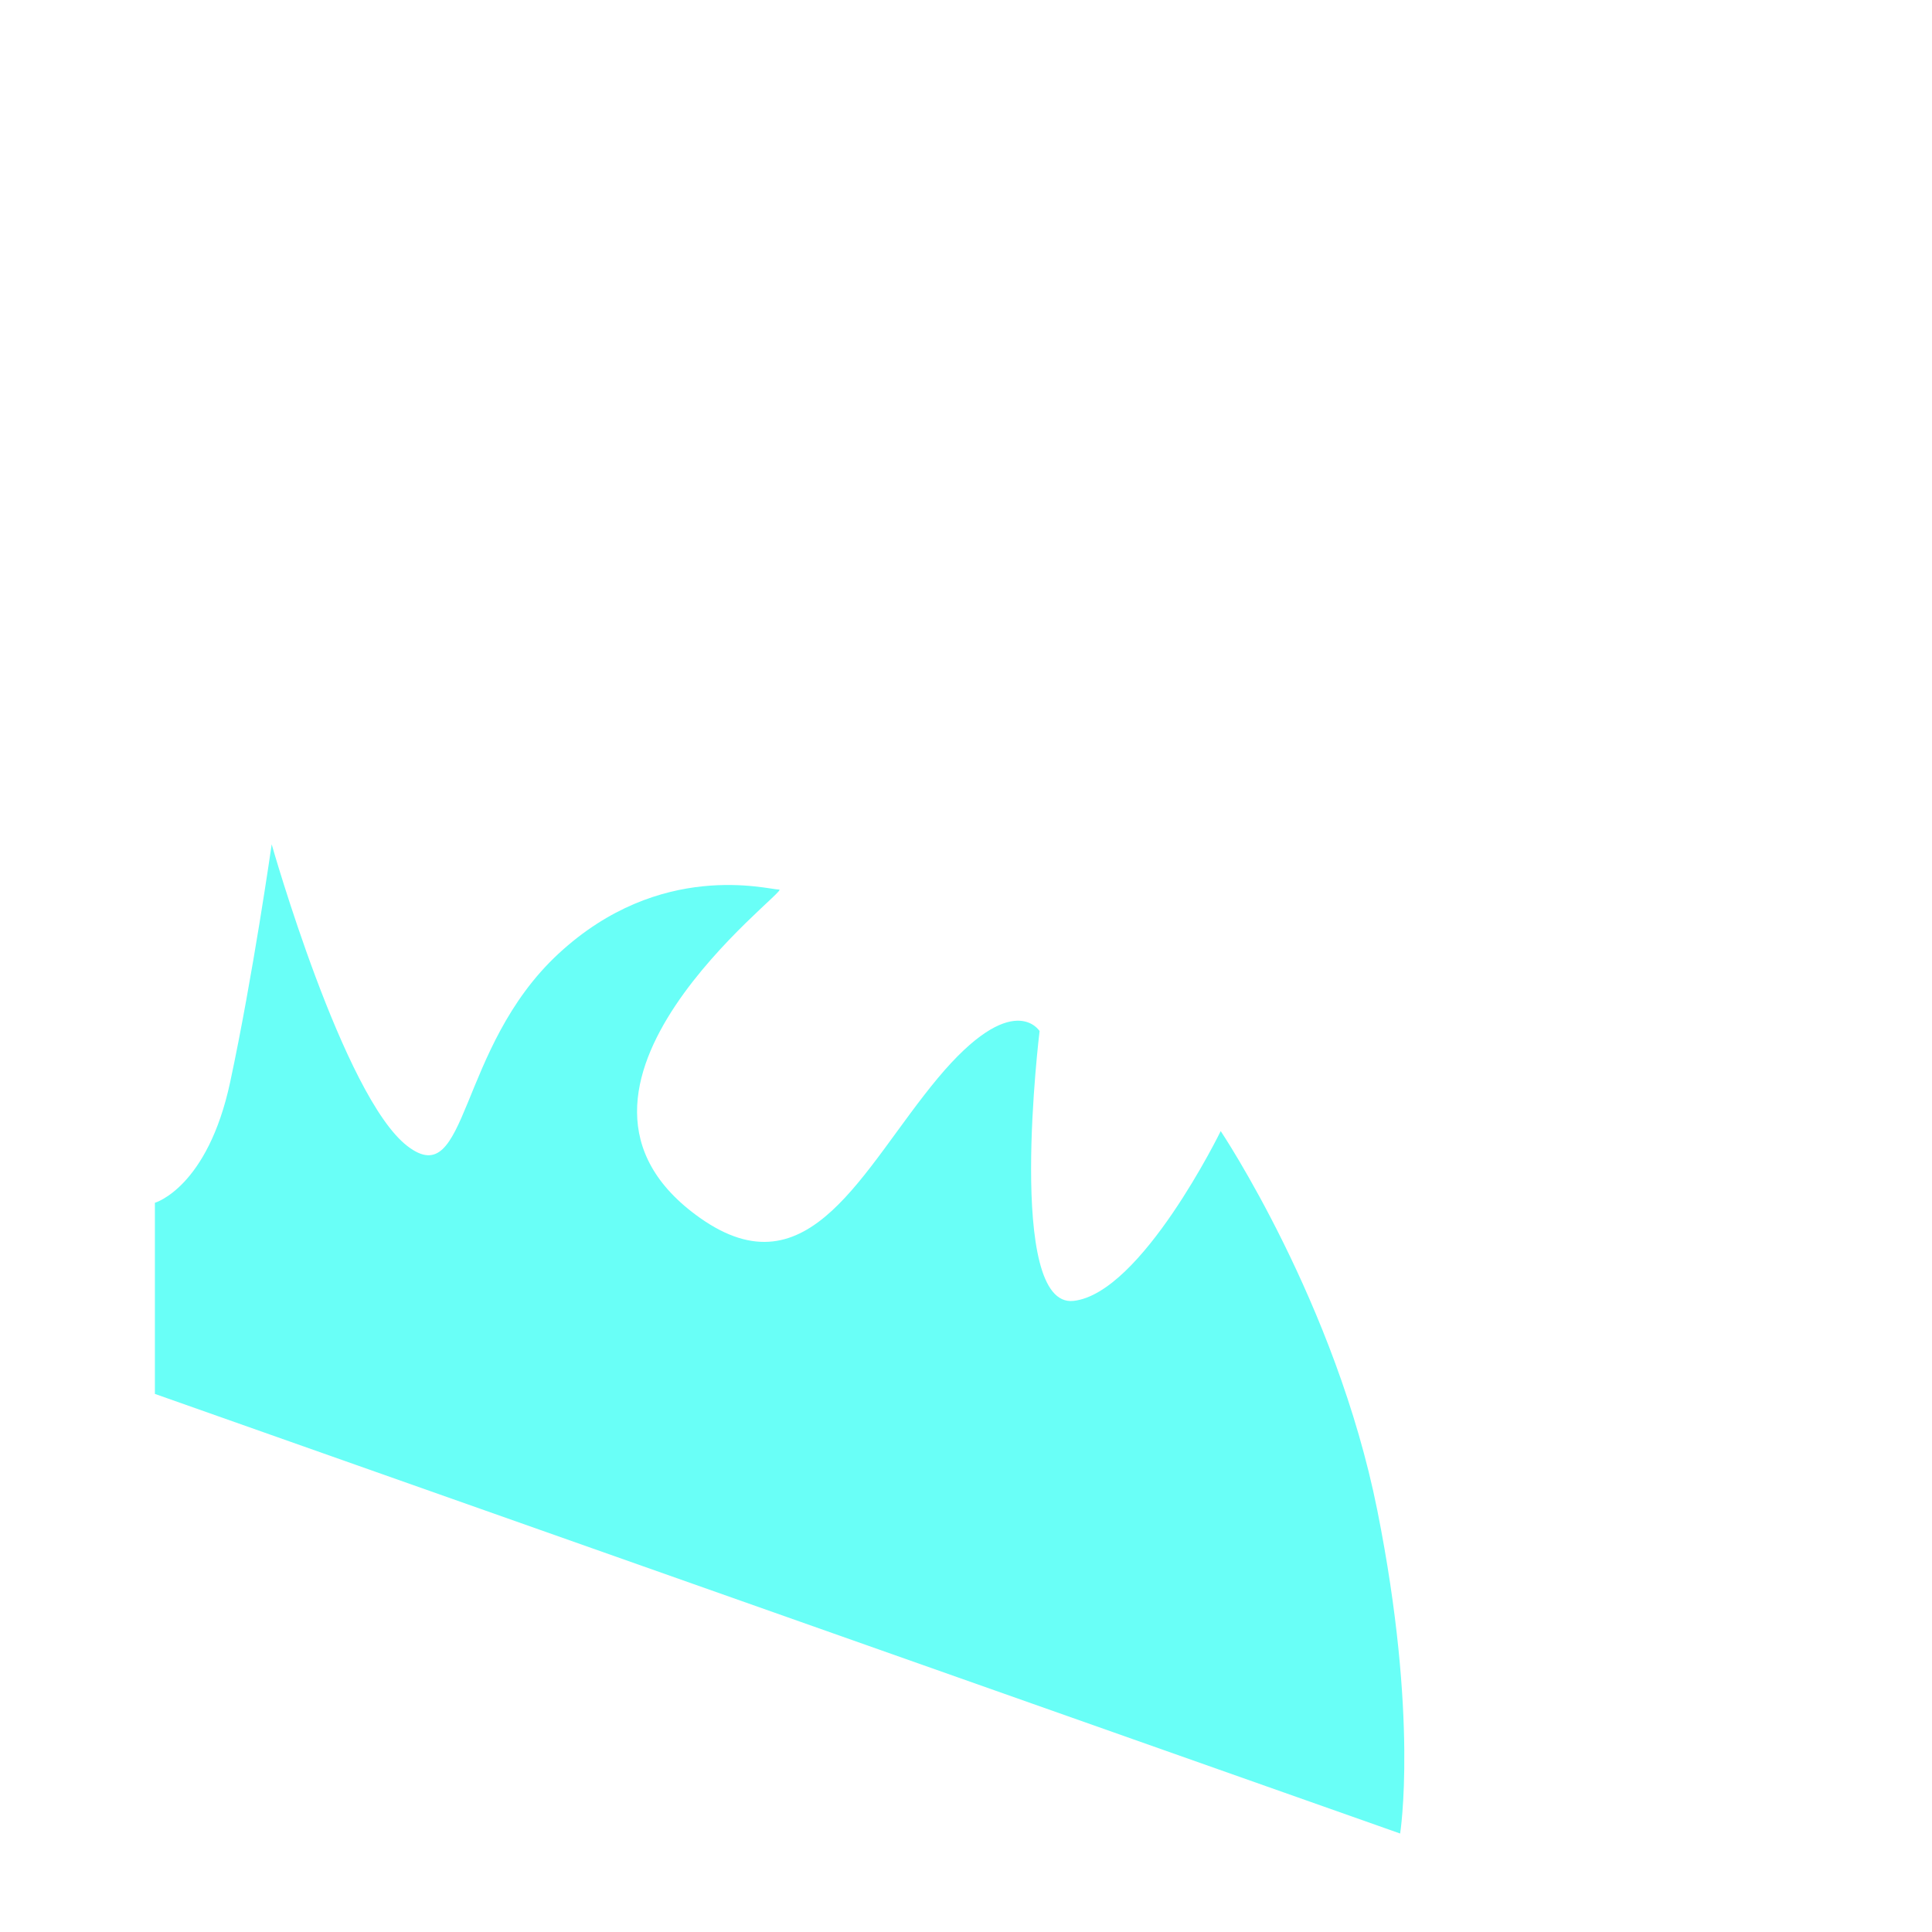 <svg viewBox="0 0 1024 1024"><!-- blue wave --><path d="M82.1 637.5s27.9-8 39.9-64 22-126 22-126 38 134 72 160c32.4 24.8 26-52 80-102s111-34 117-34-138.6 105.7-42 174c58 41 86-26 126-74s54-25 54-25-18 147 18 143 78-90 78-90 61 91 83 201 12.1 171.3 12.1 171.3l-660-233V637.5z" fill="#69FFF7" /></svg>